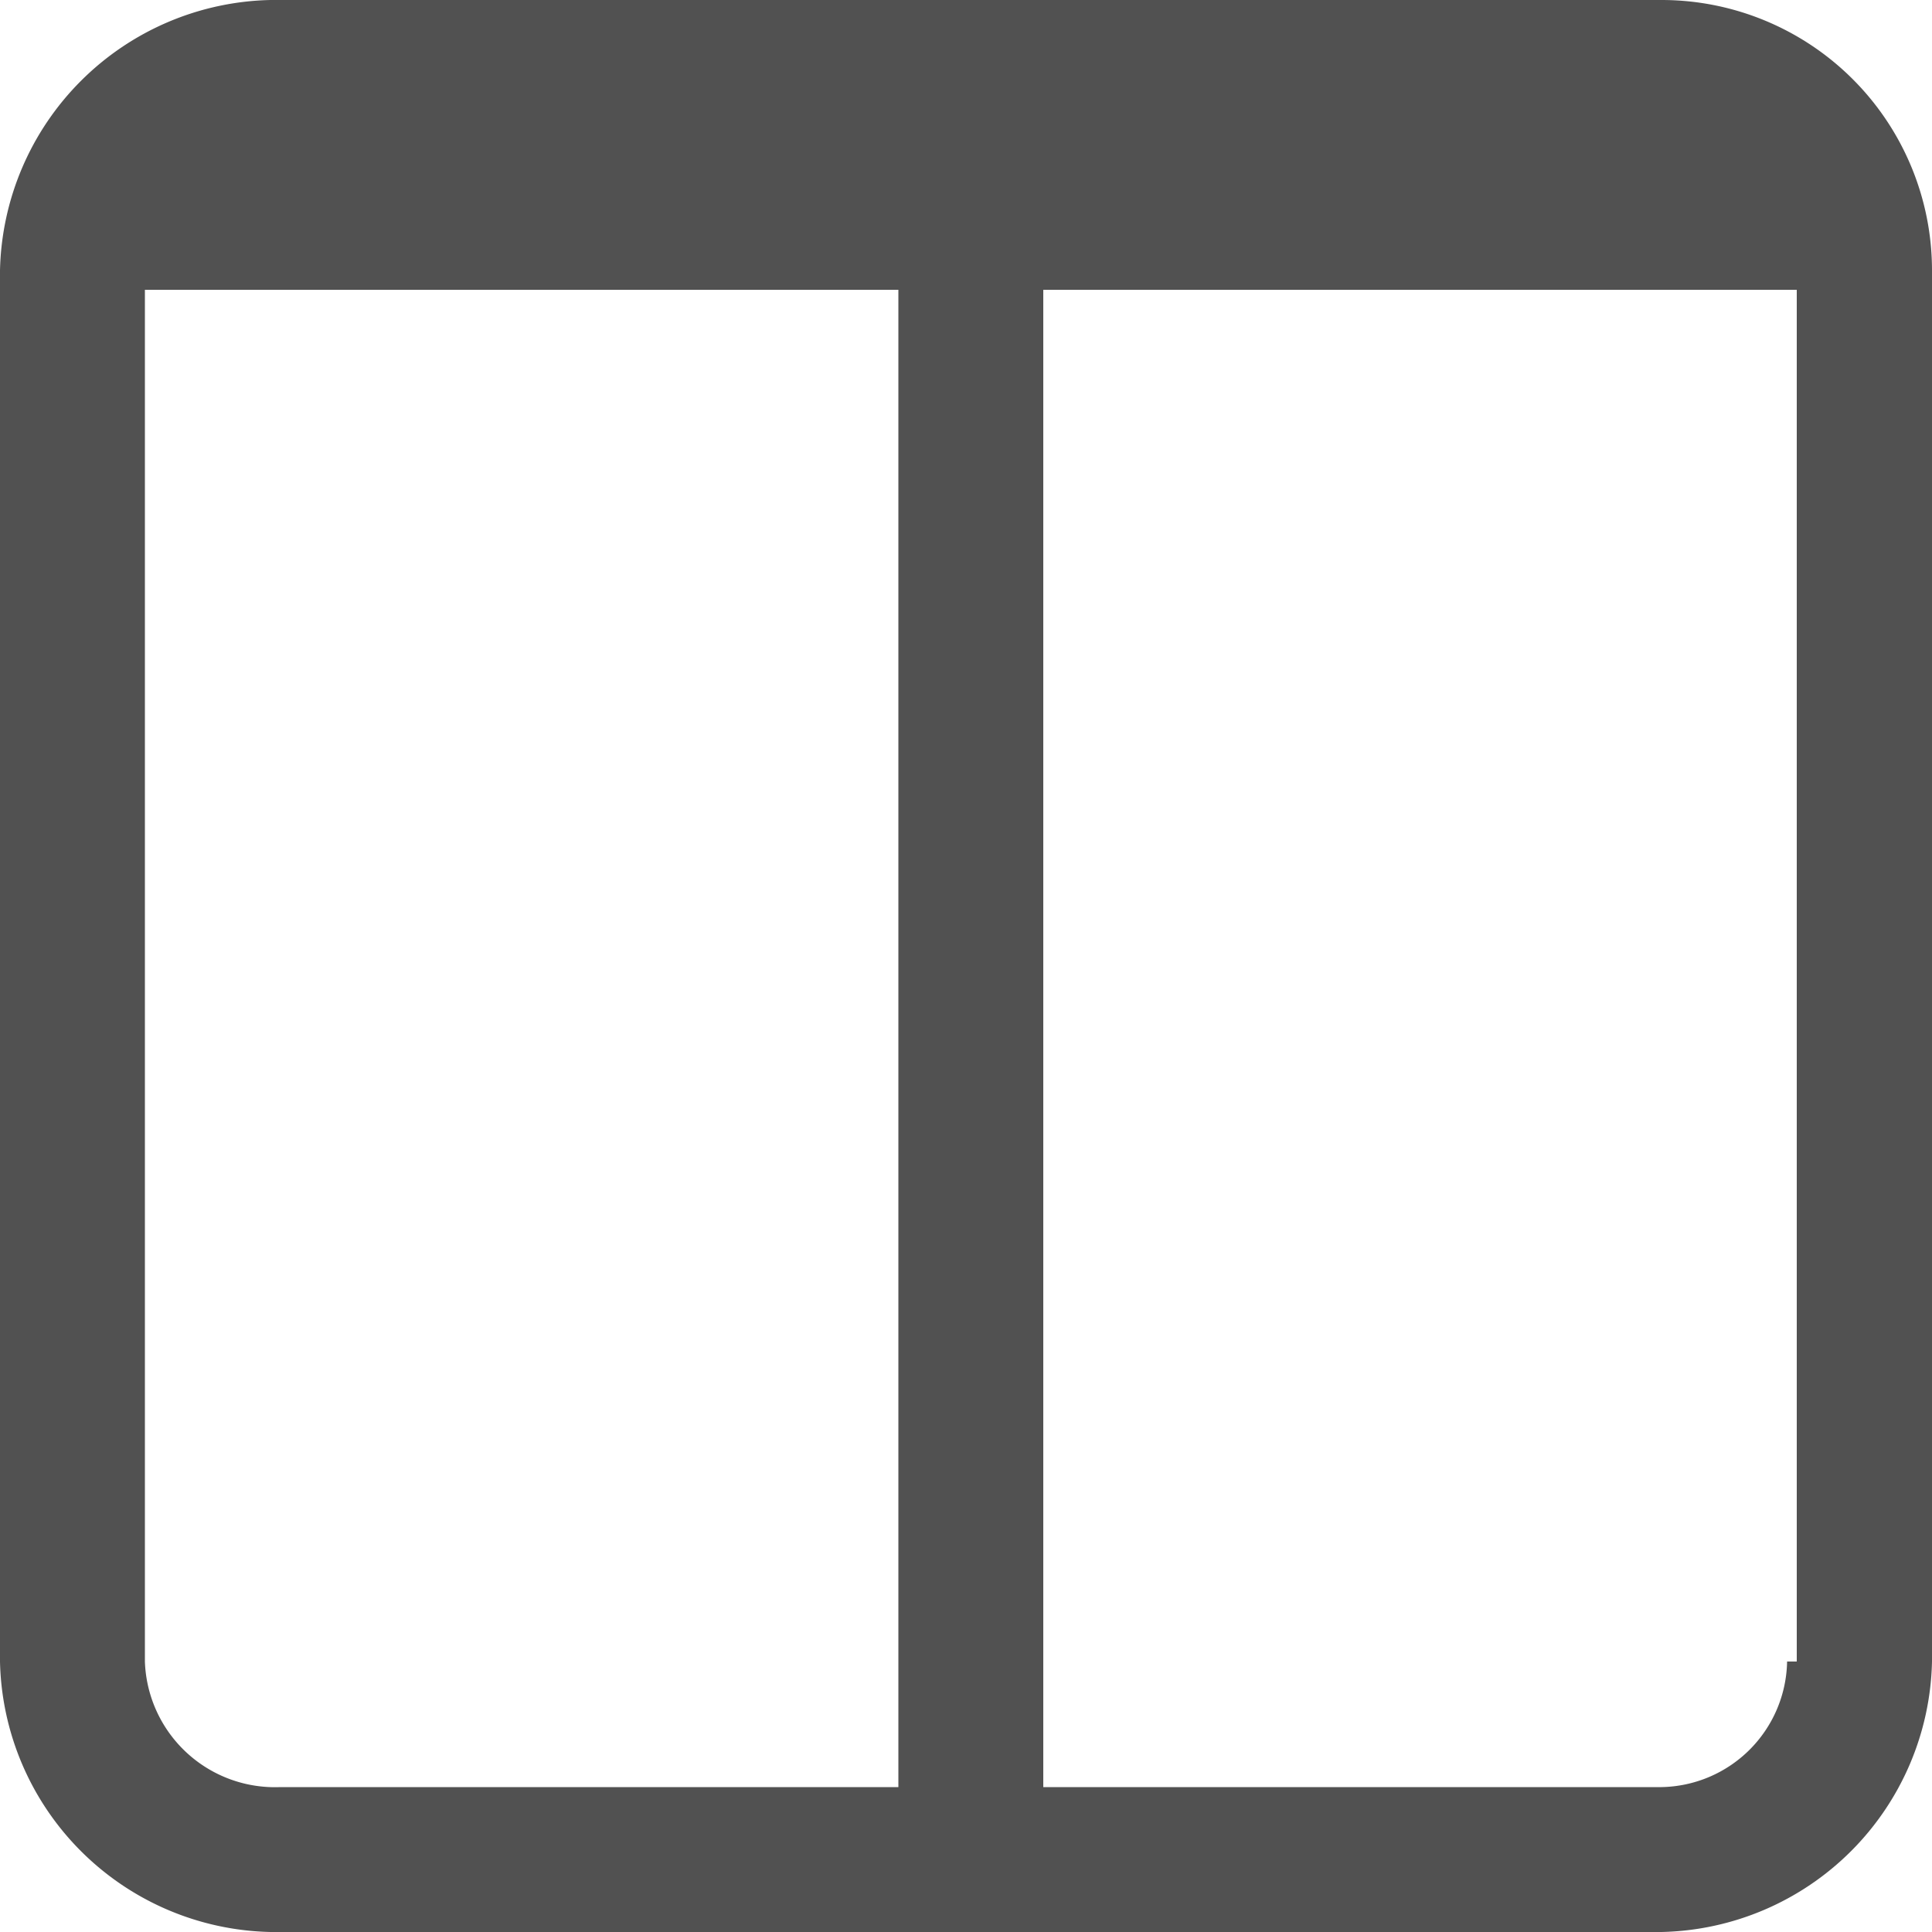 <?xml version="1.0" standalone="no"?><!DOCTYPE svg PUBLIC "-//W3C//DTD SVG 1.1//EN" "http://www.w3.org/Graphics/SVG/1.1/DTD/svg11.dtd"><svg t="1716732742968" class="icon" viewBox="0 0 1024 1024" version="1.1" xmlns="http://www.w3.org/2000/svg" p-id="7340" xmlns:xlink="http://www.w3.org/1999/xlink" width="500" height="500"><path d="M880.64 0H143.36A146.534 146.534 0 0 0 0 143.36v737.28A146.534 146.534 0 0 0 143.36 1024h737.28a146.534 146.534 0 0 0 143.36-143.36V143.36A143.36 143.36 0 0 0 880.64 0zM76.8 880.64V153.6h399.36v793.6H148.48a68.966 68.966 0 0 1-71.68-66.56z m870.4 0a67.789 67.789 0 0 1-66.56 66.56h-327.68V153.6h399.36v727.04z" p-id="7341" fill="#515151"></path></svg>